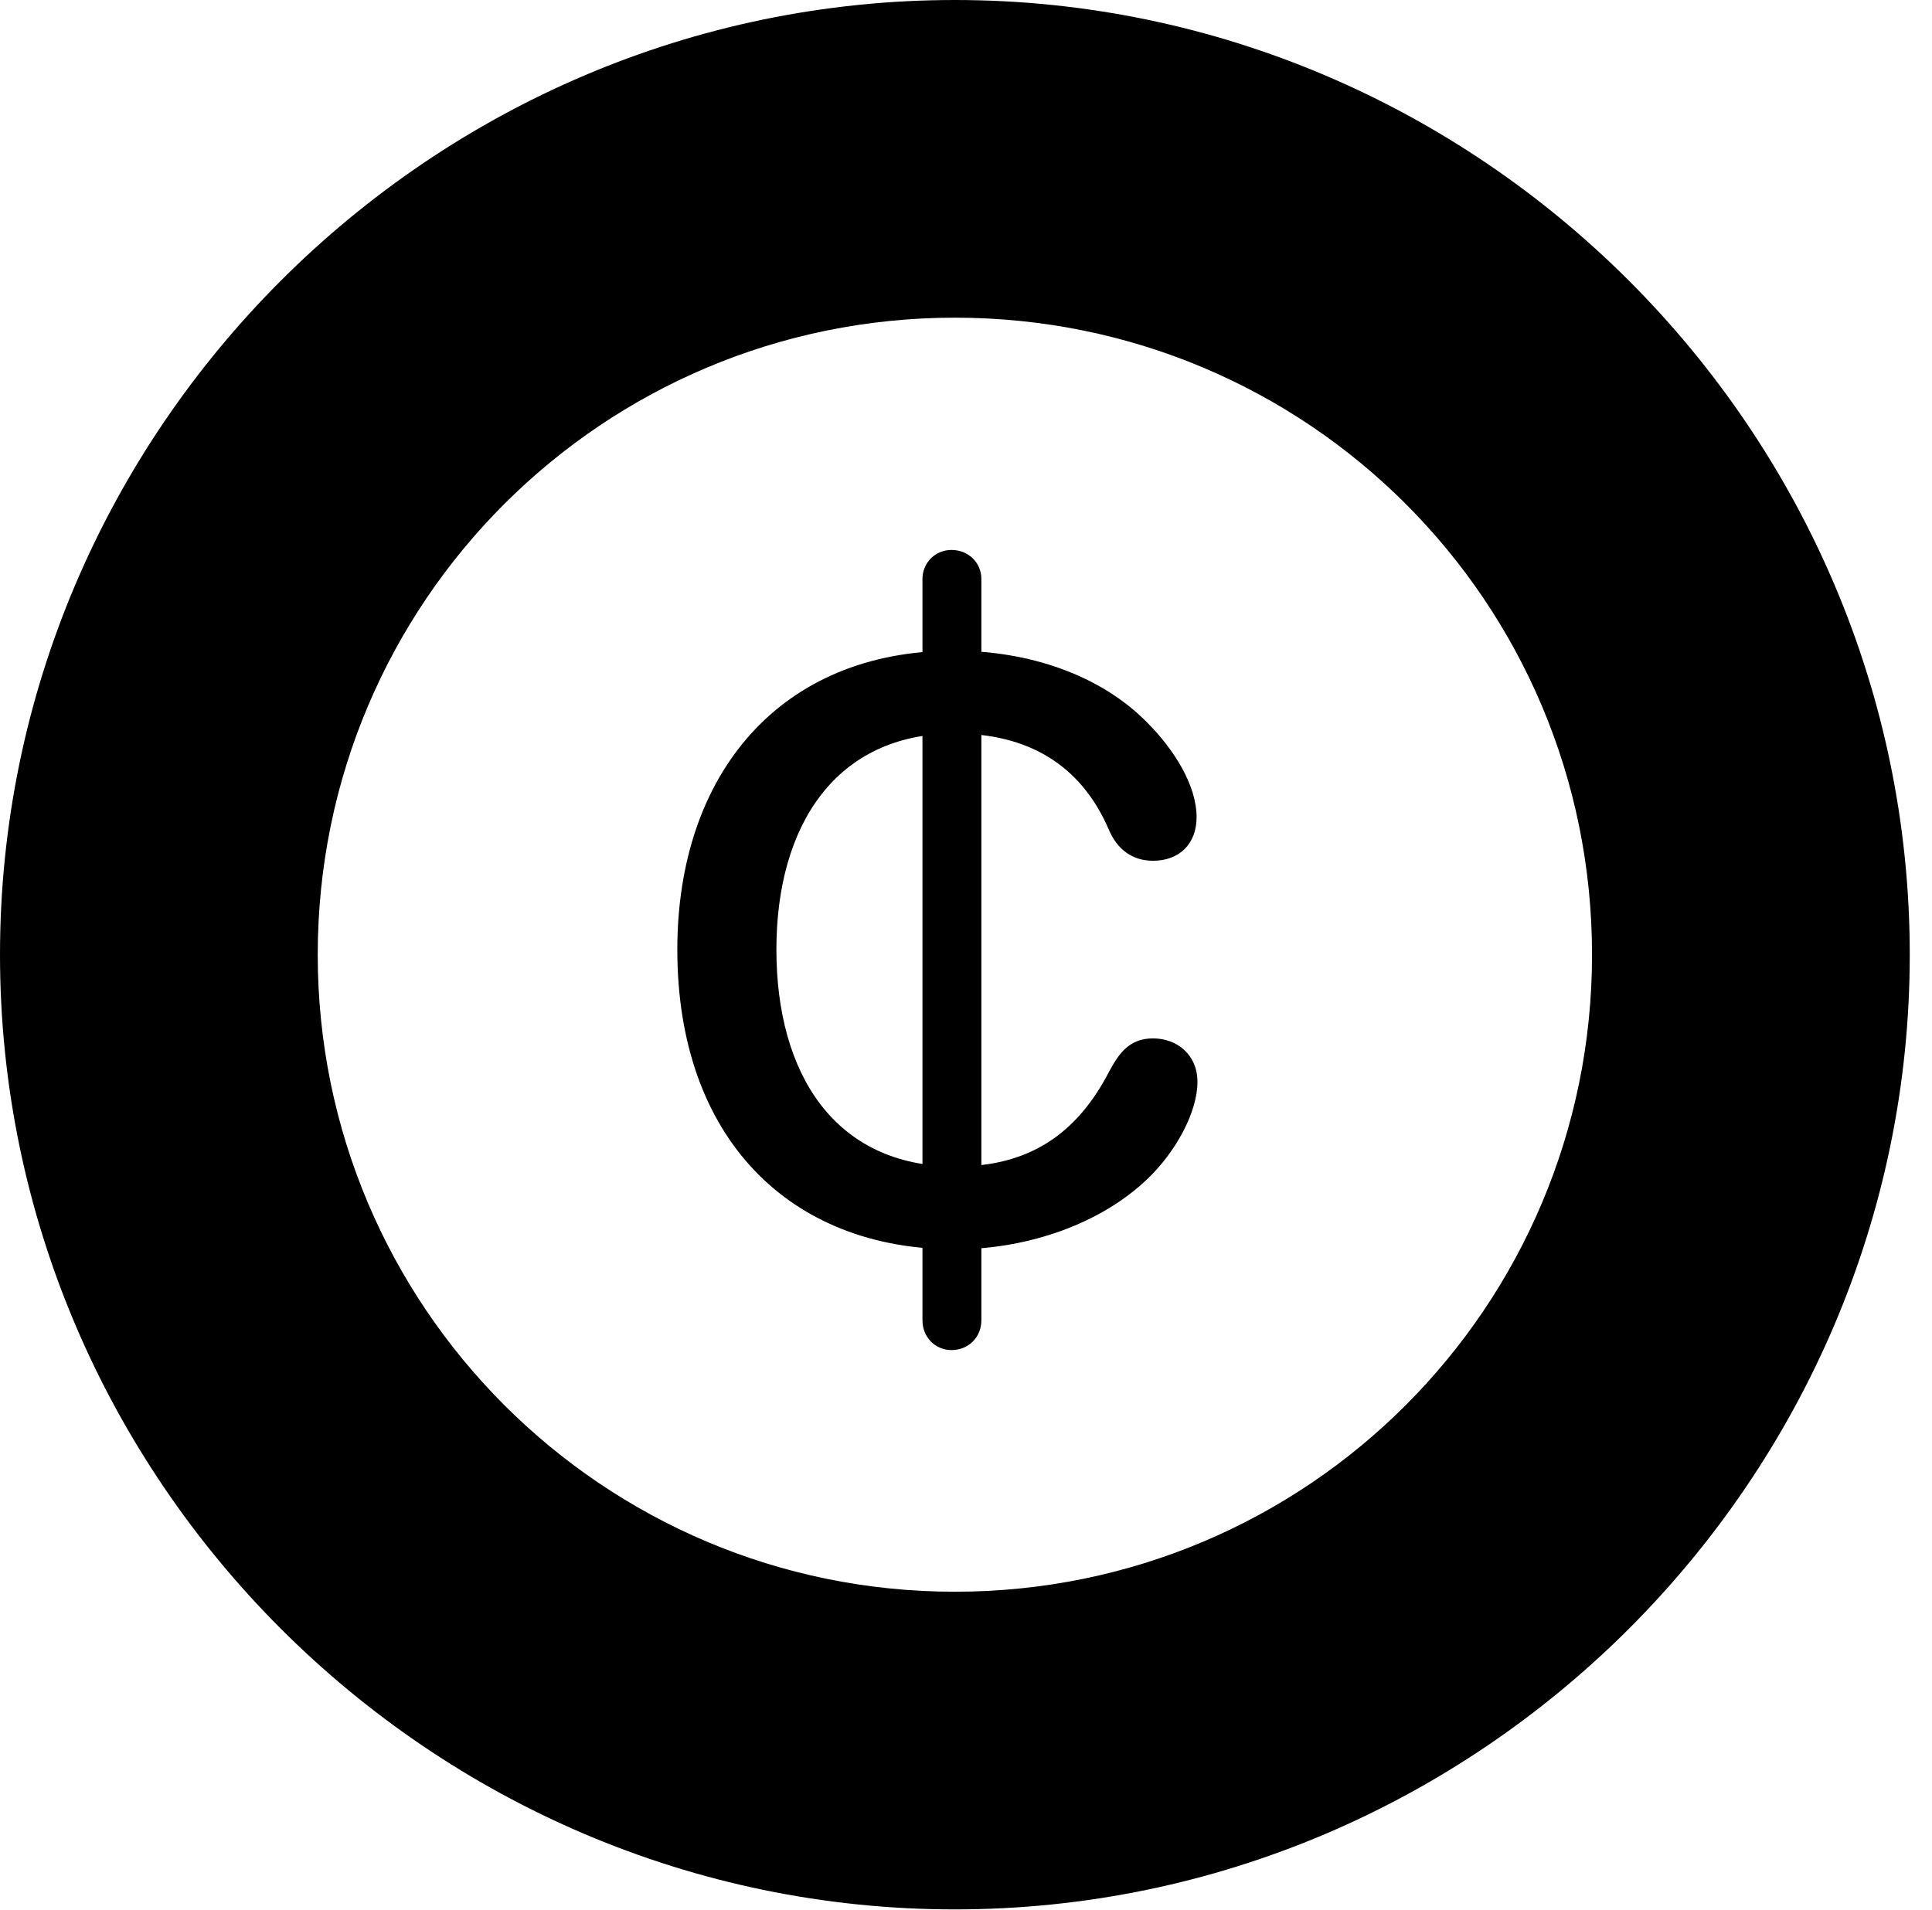 <svg version="1.1" xmlns="http://www.w3.org/2000/svg" xmlns:xlink="http://www.w3.org/1999/xlink" viewBox="0 0 30.926 30.584">
 <g>
  
  <path d="M15.285 30.57C23.68 30.57 30.57 23.68 30.57 15.285C30.57 6.891 23.68 0 15.285 0C6.891 0 0 6.891 0 15.285C0 23.68 6.891 30.57 15.285 30.57ZM15.285 25.484C9.652 25.484 5.086 20.918 5.086 15.285C5.086 9.639 9.652 5.086 15.285 5.086C20.932 5.086 25.484 9.639 25.484 15.285C25.484 20.918 20.932 25.484 15.285 25.484Z" style="fill:hsl(0 0 0/0.85)"></path>
  <path d="M15.285 20.002C16.475 20.002 17.65 19.578 18.389 18.854C18.826 18.43 19.168 17.801 19.168 17.322C19.168 16.885 18.84 16.625 18.457 16.625C18.074 16.625 17.91 16.871 17.76 17.145C17.24 18.156 16.475 18.676 15.299 18.676C13.357 18.676 12.428 17.186 12.428 15.203C12.428 13.207 13.385 11.744 15.285 11.744C16.447 11.744 17.295 12.236 17.746 13.275C17.883 13.604 18.129 13.781 18.457 13.781C18.867 13.781 19.154 13.521 19.154 13.084C19.154 12.565 18.785 11.99 18.361 11.566C17.623 10.815 16.488 10.418 15.271 10.418C12.482 10.418 10.842 12.4 10.842 15.203C10.842 18.225 12.646 20.002 15.285 20.002ZM15.23 21.615C15.504 21.615 15.709 21.41 15.709 21.137L15.709 9.27C15.709 9.01 15.504 8.805 15.23 8.805C14.971 8.805 14.766 9.01 14.766 9.27L14.766 21.137C14.766 21.41 14.971 21.615 15.23 21.615Z" style="fill:hsl(0 0 0/0.85)"></path>
 </g>
</svg>